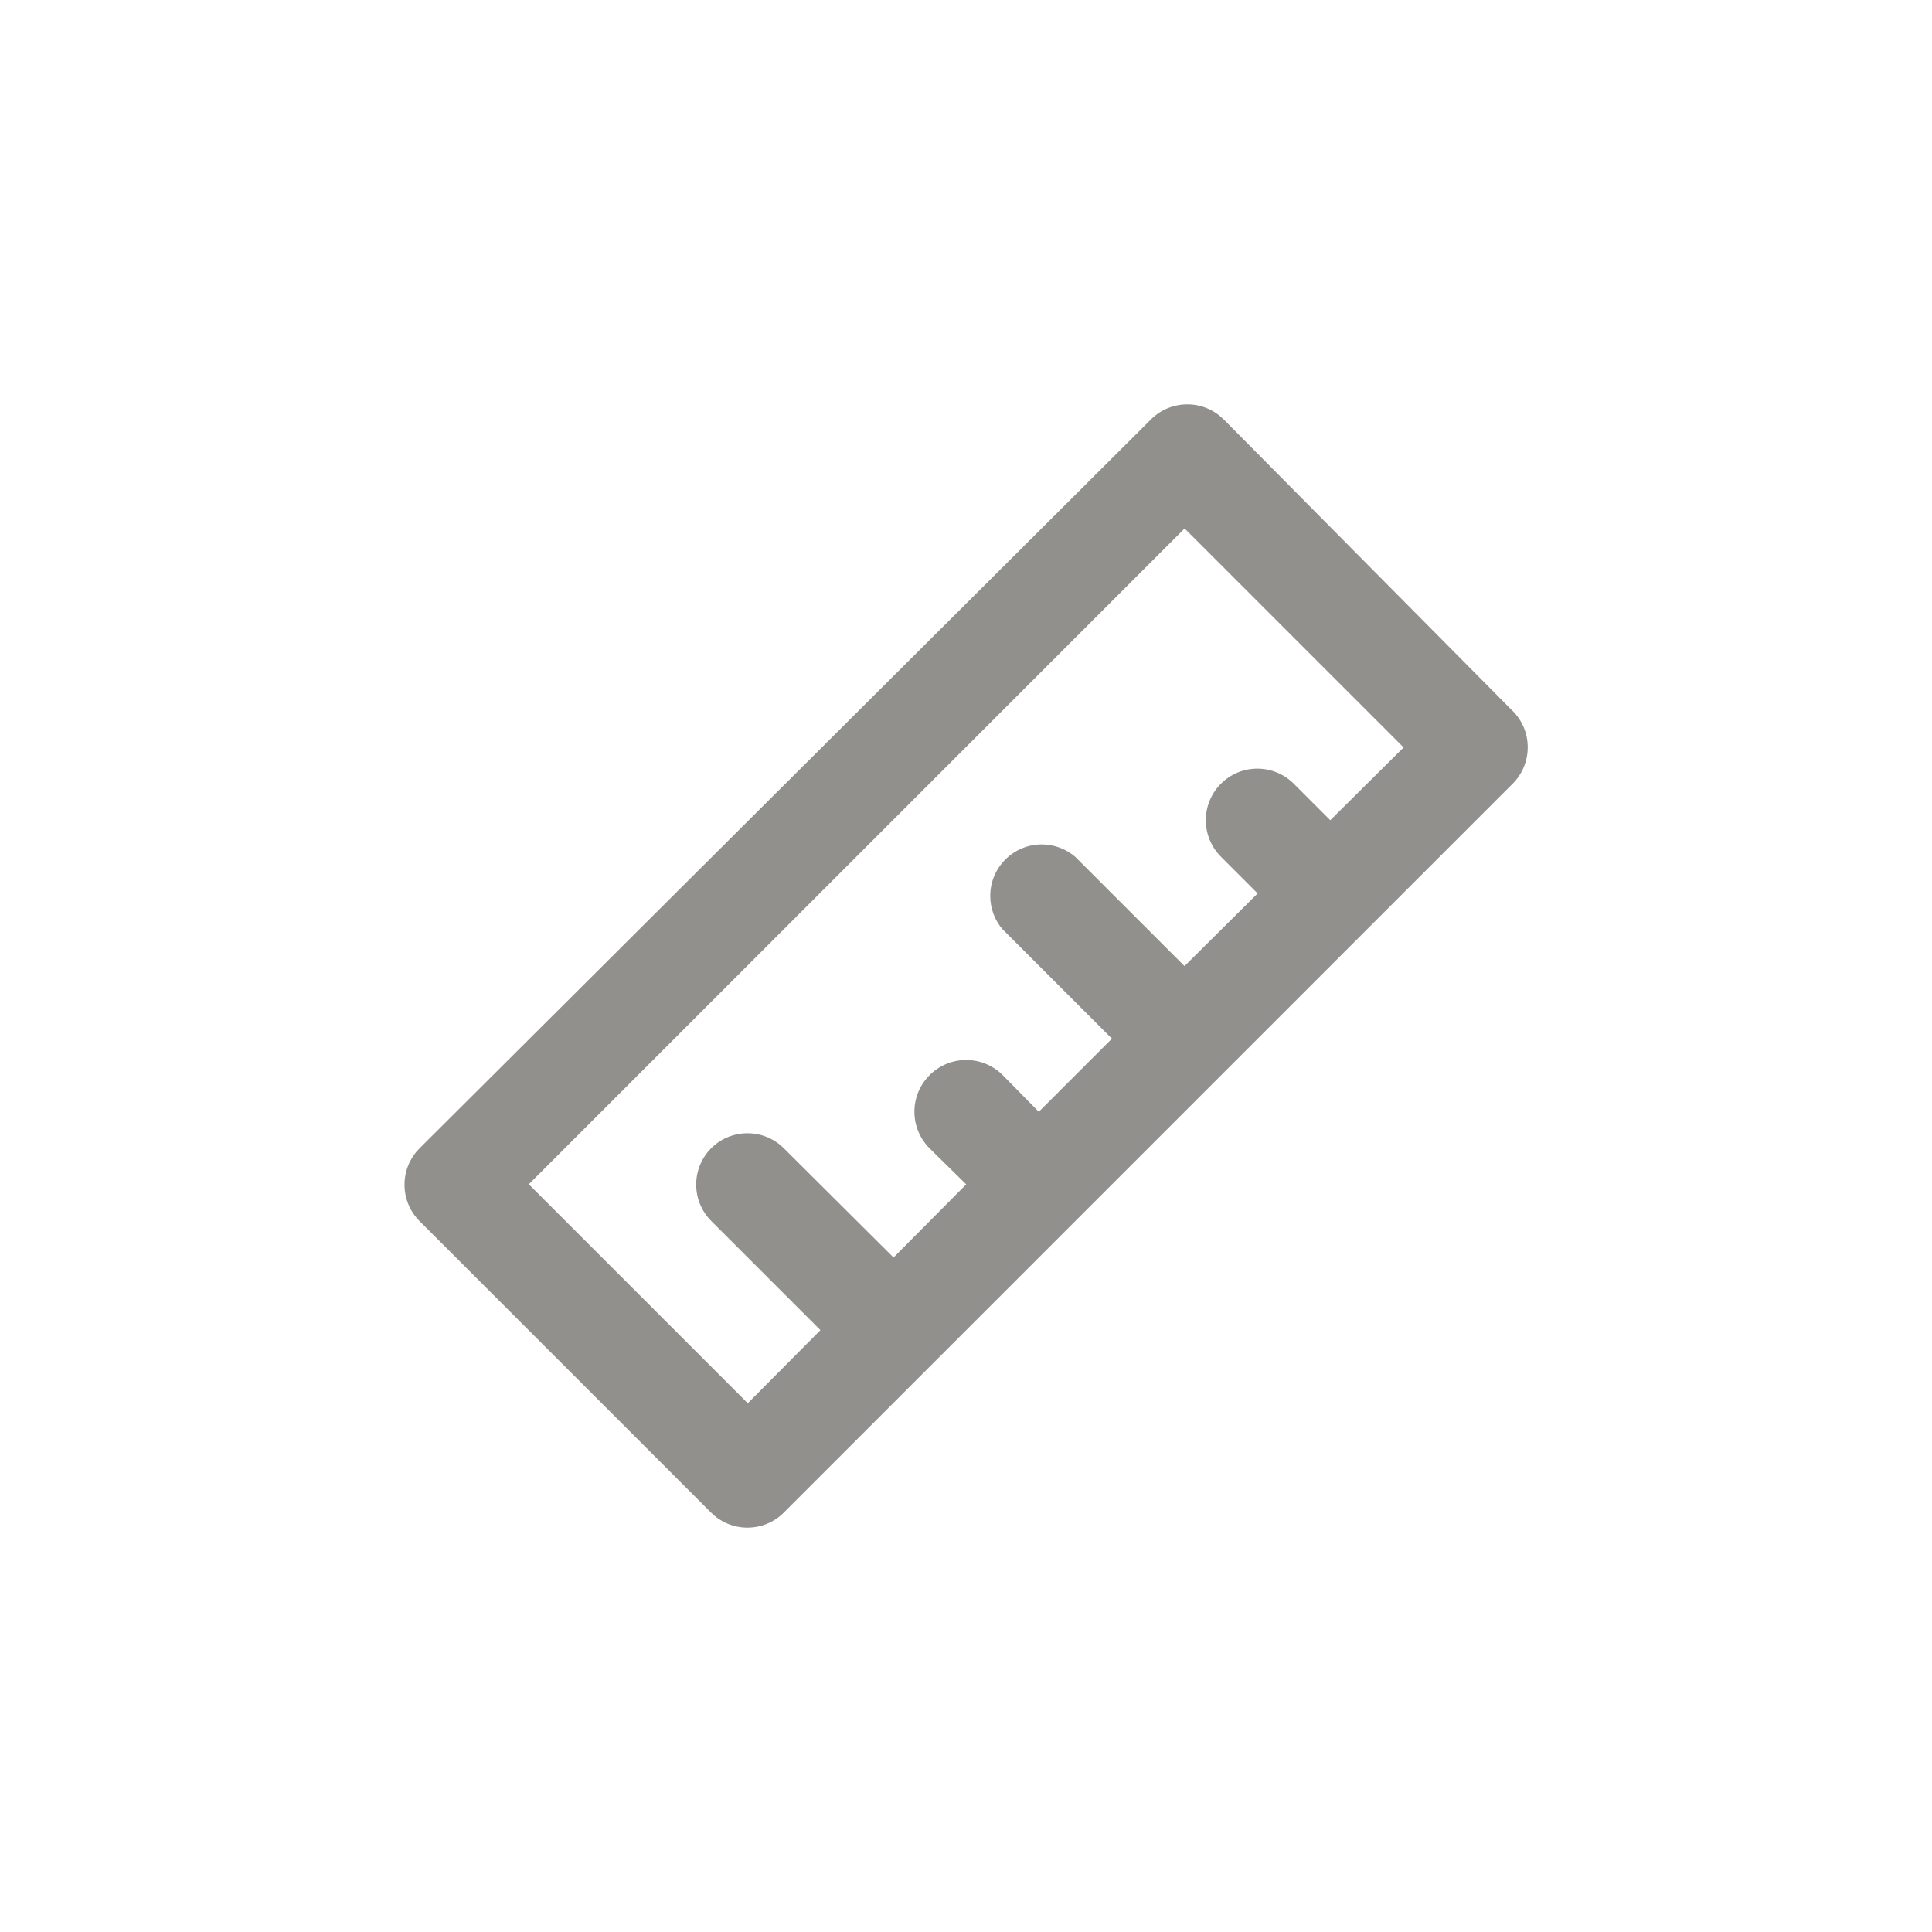 <!-- Generated by IcoMoon.io -->
<svg version="1.1" xmlns="http://www.w3.org/2000/svg" width="40" height="40" viewBox="0 0 40 40">
<title>ul-ruler</title>
<path fill="#91908d" d="M31.318 14.72l-5.984-6.038c-0.193-0.191-0.458-0.31-0.751-0.31-0.002 0-0.004 0-0.006 0v0c-0.291 0.002-0.555 0.119-0.746 0.31v0l-15.146 15.094c-0.192 0.193-0.31 0.458-0.31 0.752s0.118 0.559 0.31 0.752l6.038 6.038c0.193 0.191 0.458 0.31 0.751 0.31 0.002 0 0.004 0 0.006 0v0c0.291-0.002 0.555-0.119 0.746-0.31l15.094-15.094c0.192-0.193 0.31-0.458 0.31-0.752s-0.118-0.559-0.31-0.752v0zM27.542 16.982l-0.758-0.758c-0.193-0.192-0.458-0.31-0.752-0.31s-0.559 0.118-0.752 0.31v0c-0.195 0.194-0.315 0.462-0.315 0.758s0.121 0.564 0.315 0.758l0.758 0.758-1.514 1.504-2.262-2.262c-0.186-0.159-0.428-0.257-0.694-0.257-0.589 0-1.066 0.478-1.066 1.066 0 0.266 0.097 0.509 0.258 0.695l-0.001-0.002 2.262 2.262-1.514 1.514-0.746-0.758c-0.194-0.194-0.462-0.314-0.758-0.314-0.591 0-1.071 0.479-1.071 1.071 0 0.296 0.12 0.563 0.314 0.758v0l0.758 0.746-1.504 1.514-2.272-2.262c-0.193-0.192-0.458-0.31-0.752-0.31s-0.559 0.118-0.752 0.31v0c-0.192 0.193-0.31 0.458-0.31 0.752s0.118 0.559 0.31 0.752l2.262 2.262-1.504 1.514-4.534-4.534 13.578-13.578 4.534 4.534z"></path>
</svg>
